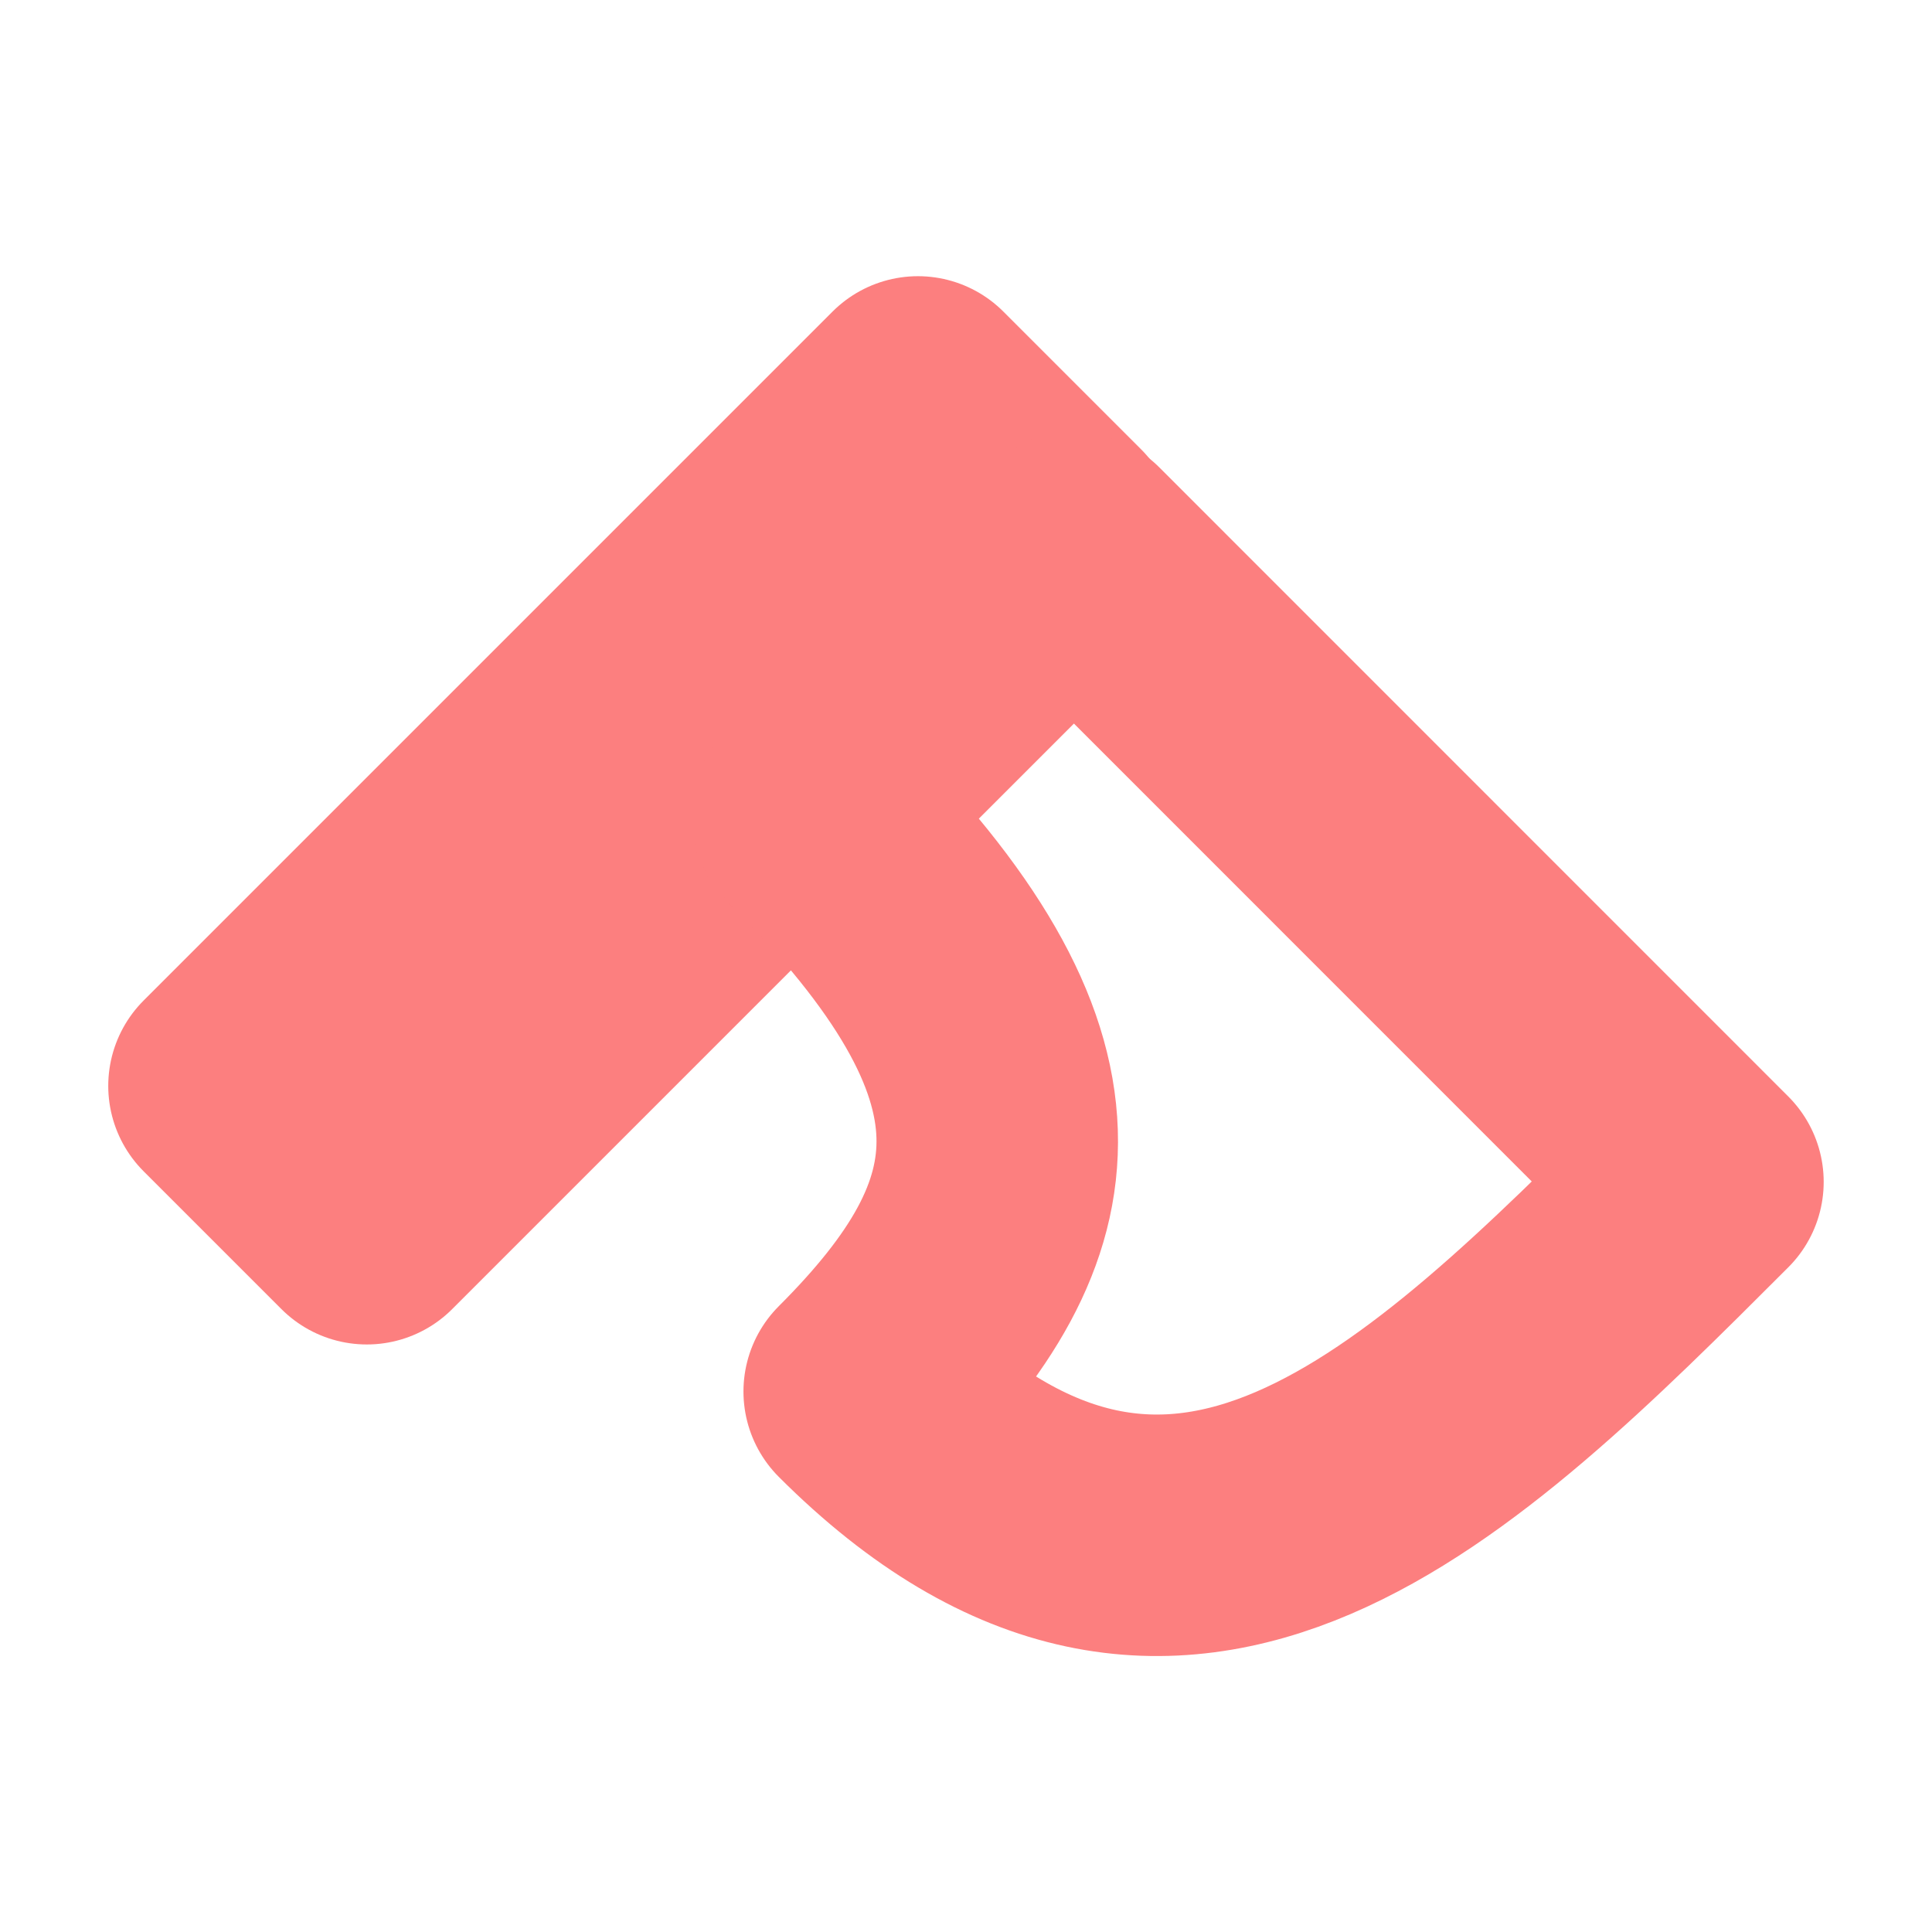 <?xml version="1.0" encoding="UTF-8" standalone="no"?>
<svg
   width="16"
   height="16"
   version="1.1"
   viewBox="0 0 16 16"
   id="svg1"
   sodipodi:docname="axe.svg"
   inkscape:version="1.4 (e7c3feb100, 2024-10-09)"
   xmlns:inkscape="http://www.inkscape.org/namespaces/inkscape"
   xmlns:sodipodi="http://sodipodi.sourceforge.net/DTD/sodipodi-0.dtd"
   xmlns="http://www.w3.org/2000/svg"
   xmlns:svg="http://www.w3.org/2000/svg">
  <defs
     id="defs1" />
  <sodipodi:namedview
     id="namedview1"
     pagecolor="#ffffff"
     bordercolor="#000000"
     borderopacity="0.25"
     inkscape:showpageshadow="2"
     inkscape:pageopacity="0.0"
     inkscape:pagecheckerboard="0"
     inkscape:deskcolor="#d1d1d1"
     inkscape:zoom="45.254834"
     inkscape:cx="7.2699416"
     inkscape:cy="8.7504464"
     inkscape:window-width="2560"
     inkscape:window-height="1048"
     inkscape:window-x="0"
     inkscape:window-y="0"
     inkscape:window-maximized="1"
     inkscape:current-layer="svg1" />
  <rect
     style="fill:#fc7f7f;fill-opacity:1;stroke:#fc7f7f;stroke-width:2;stroke-linecap:round;stroke-linejoin:round;stroke-dasharray:none;stroke-opacity:1"
     id="rect5"
     width="1.614"
     height="8.069"
     x="7.7"
     y="-3.051"
     transform="rotate(45)" />
  <path
     id="rect6"
     style="fill:none;stroke:#fc7f7f;stroke-width:2;stroke-linecap:round;stroke-linejoin:round;stroke-dasharray:none"
     d="M 8.894,4.578 14.103,9.788 C 11.933,11.959 9.762,14.129 7.157,11.524 8.58,10.101 8.814,8.84 6.723,6.749 Z"
     sodipodi:nodetypes="ccccc" />
</svg>
